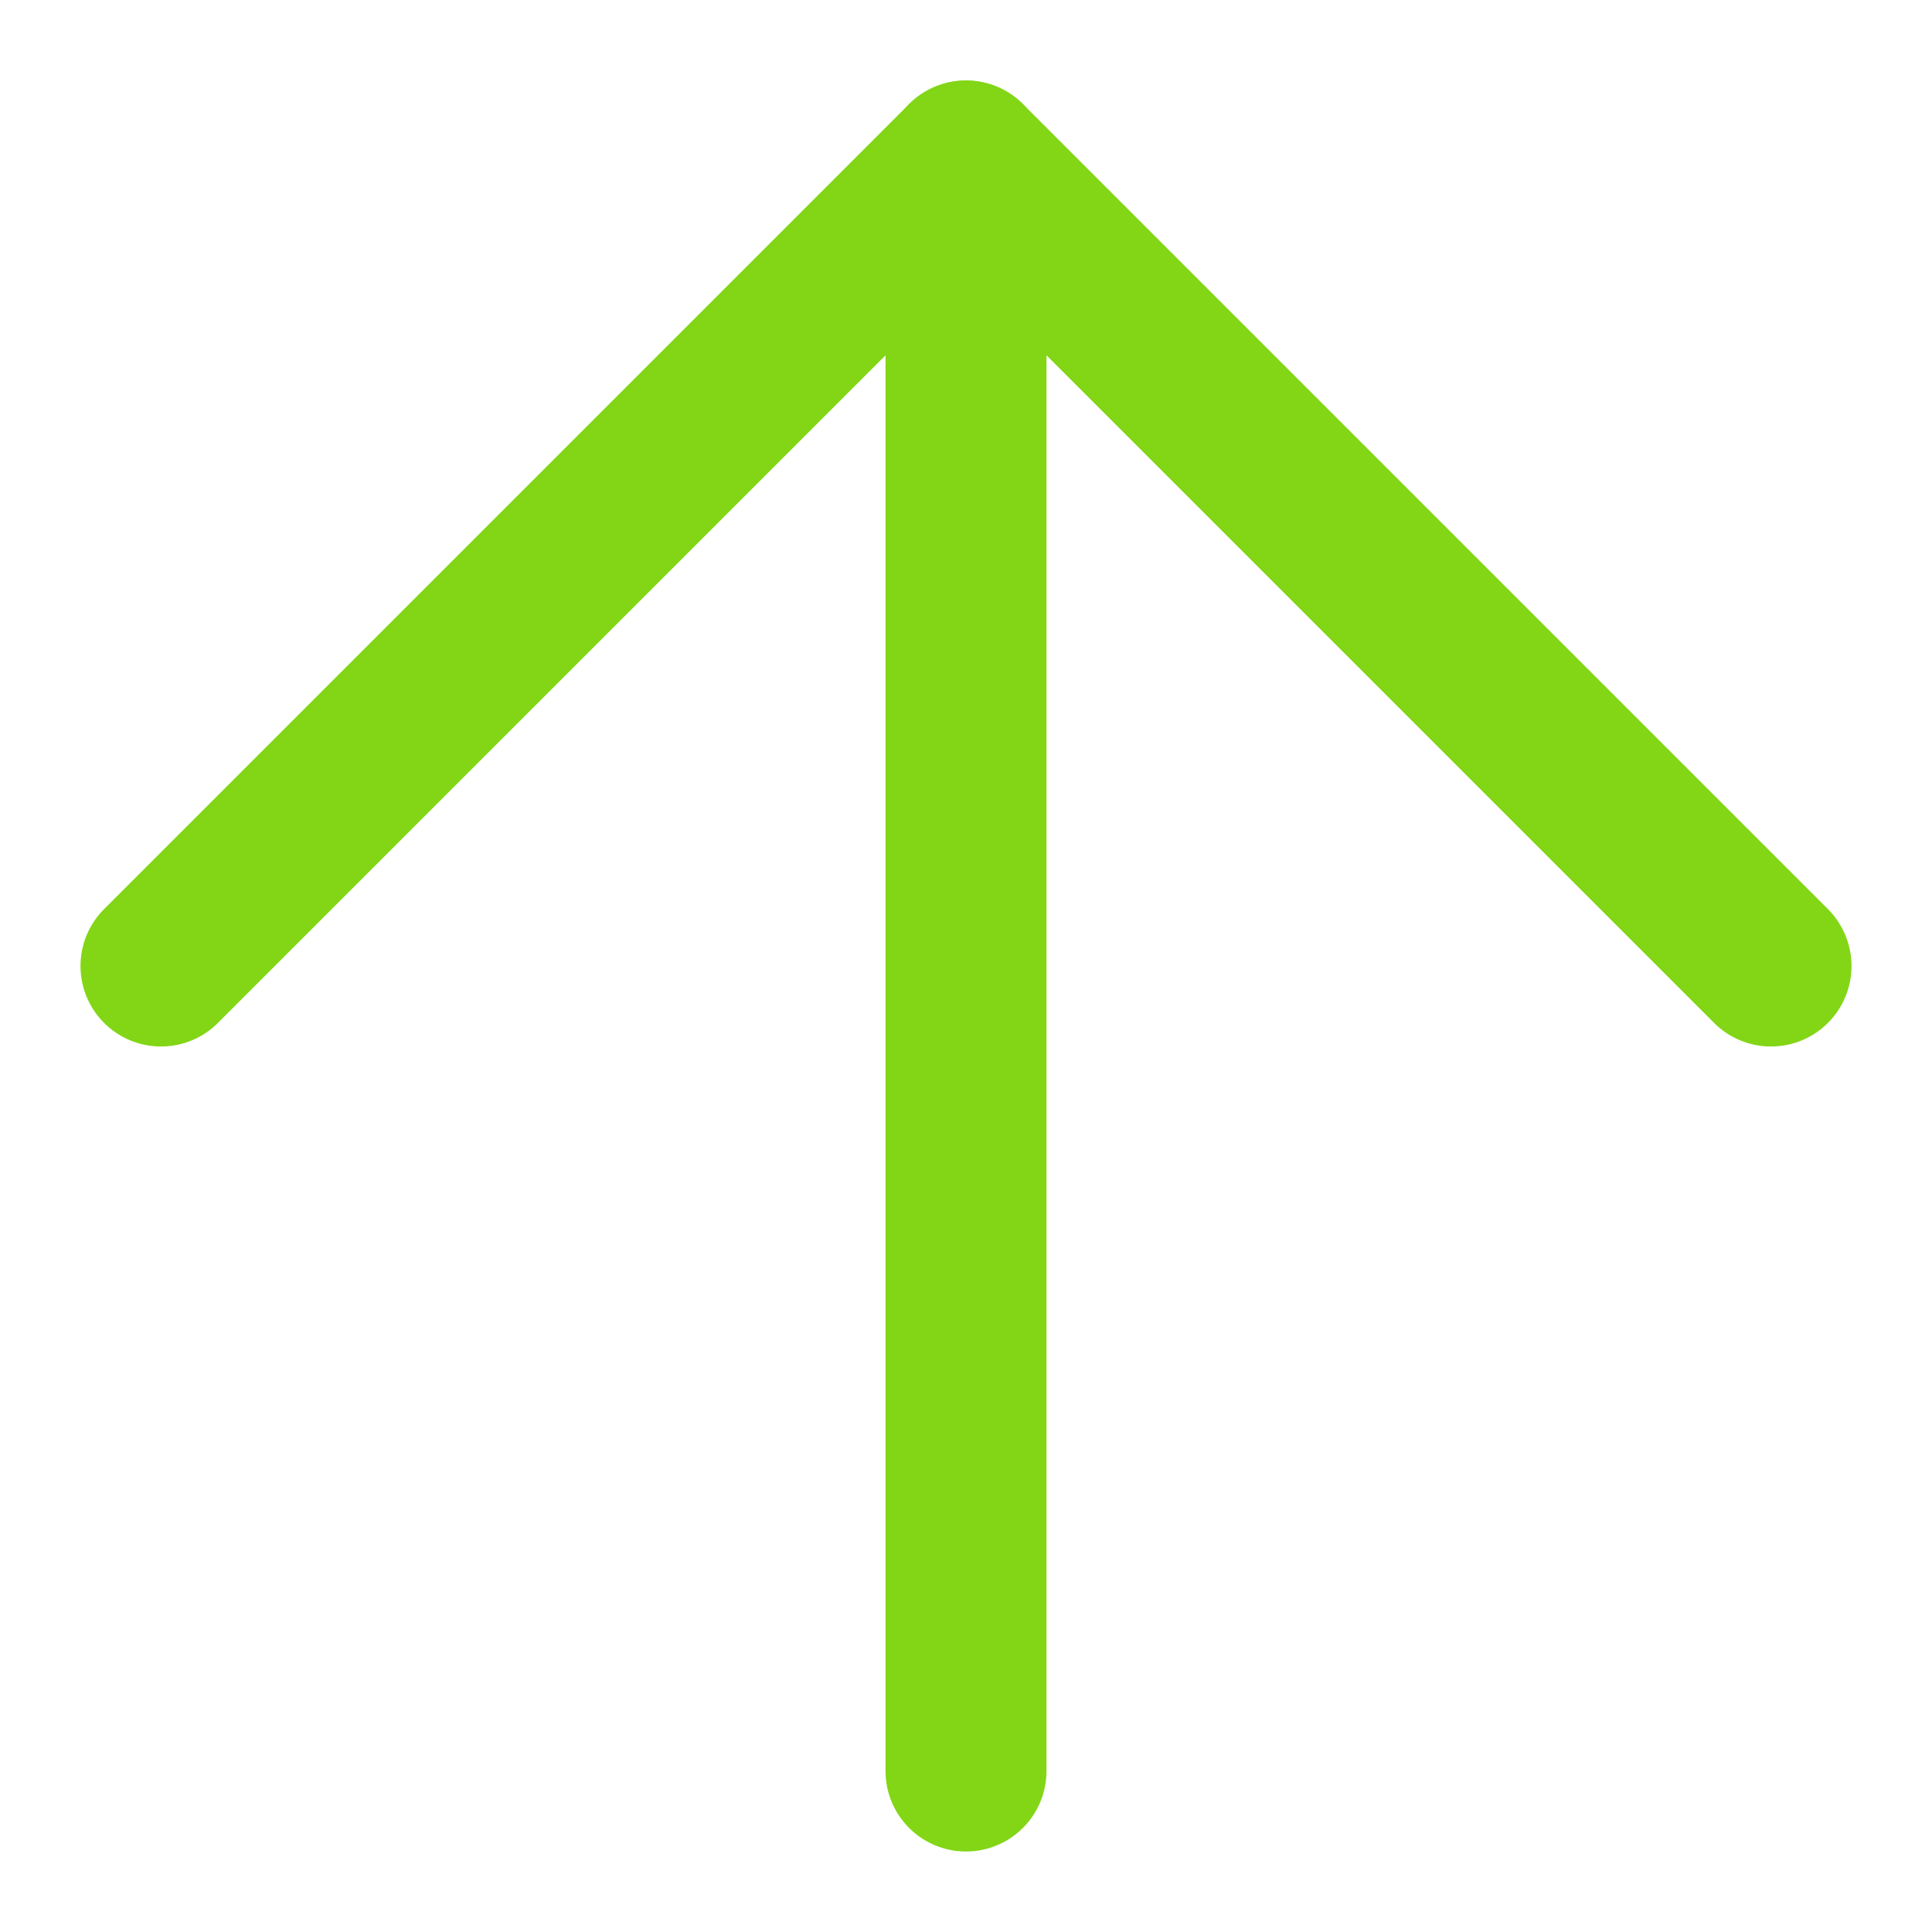 <svg width="12" height="12" viewBox="0 0 12 12" fill="none" xmlns="http://www.w3.org/2000/svg">
<path d="M6 11V1" stroke="#82D616" stroke-linecap="round" stroke-linejoin="round"/>
<path d="M1 6L6 1L11 6" stroke="#82D616" stroke-linecap="round" stroke-linejoin="round"/>
</svg>
